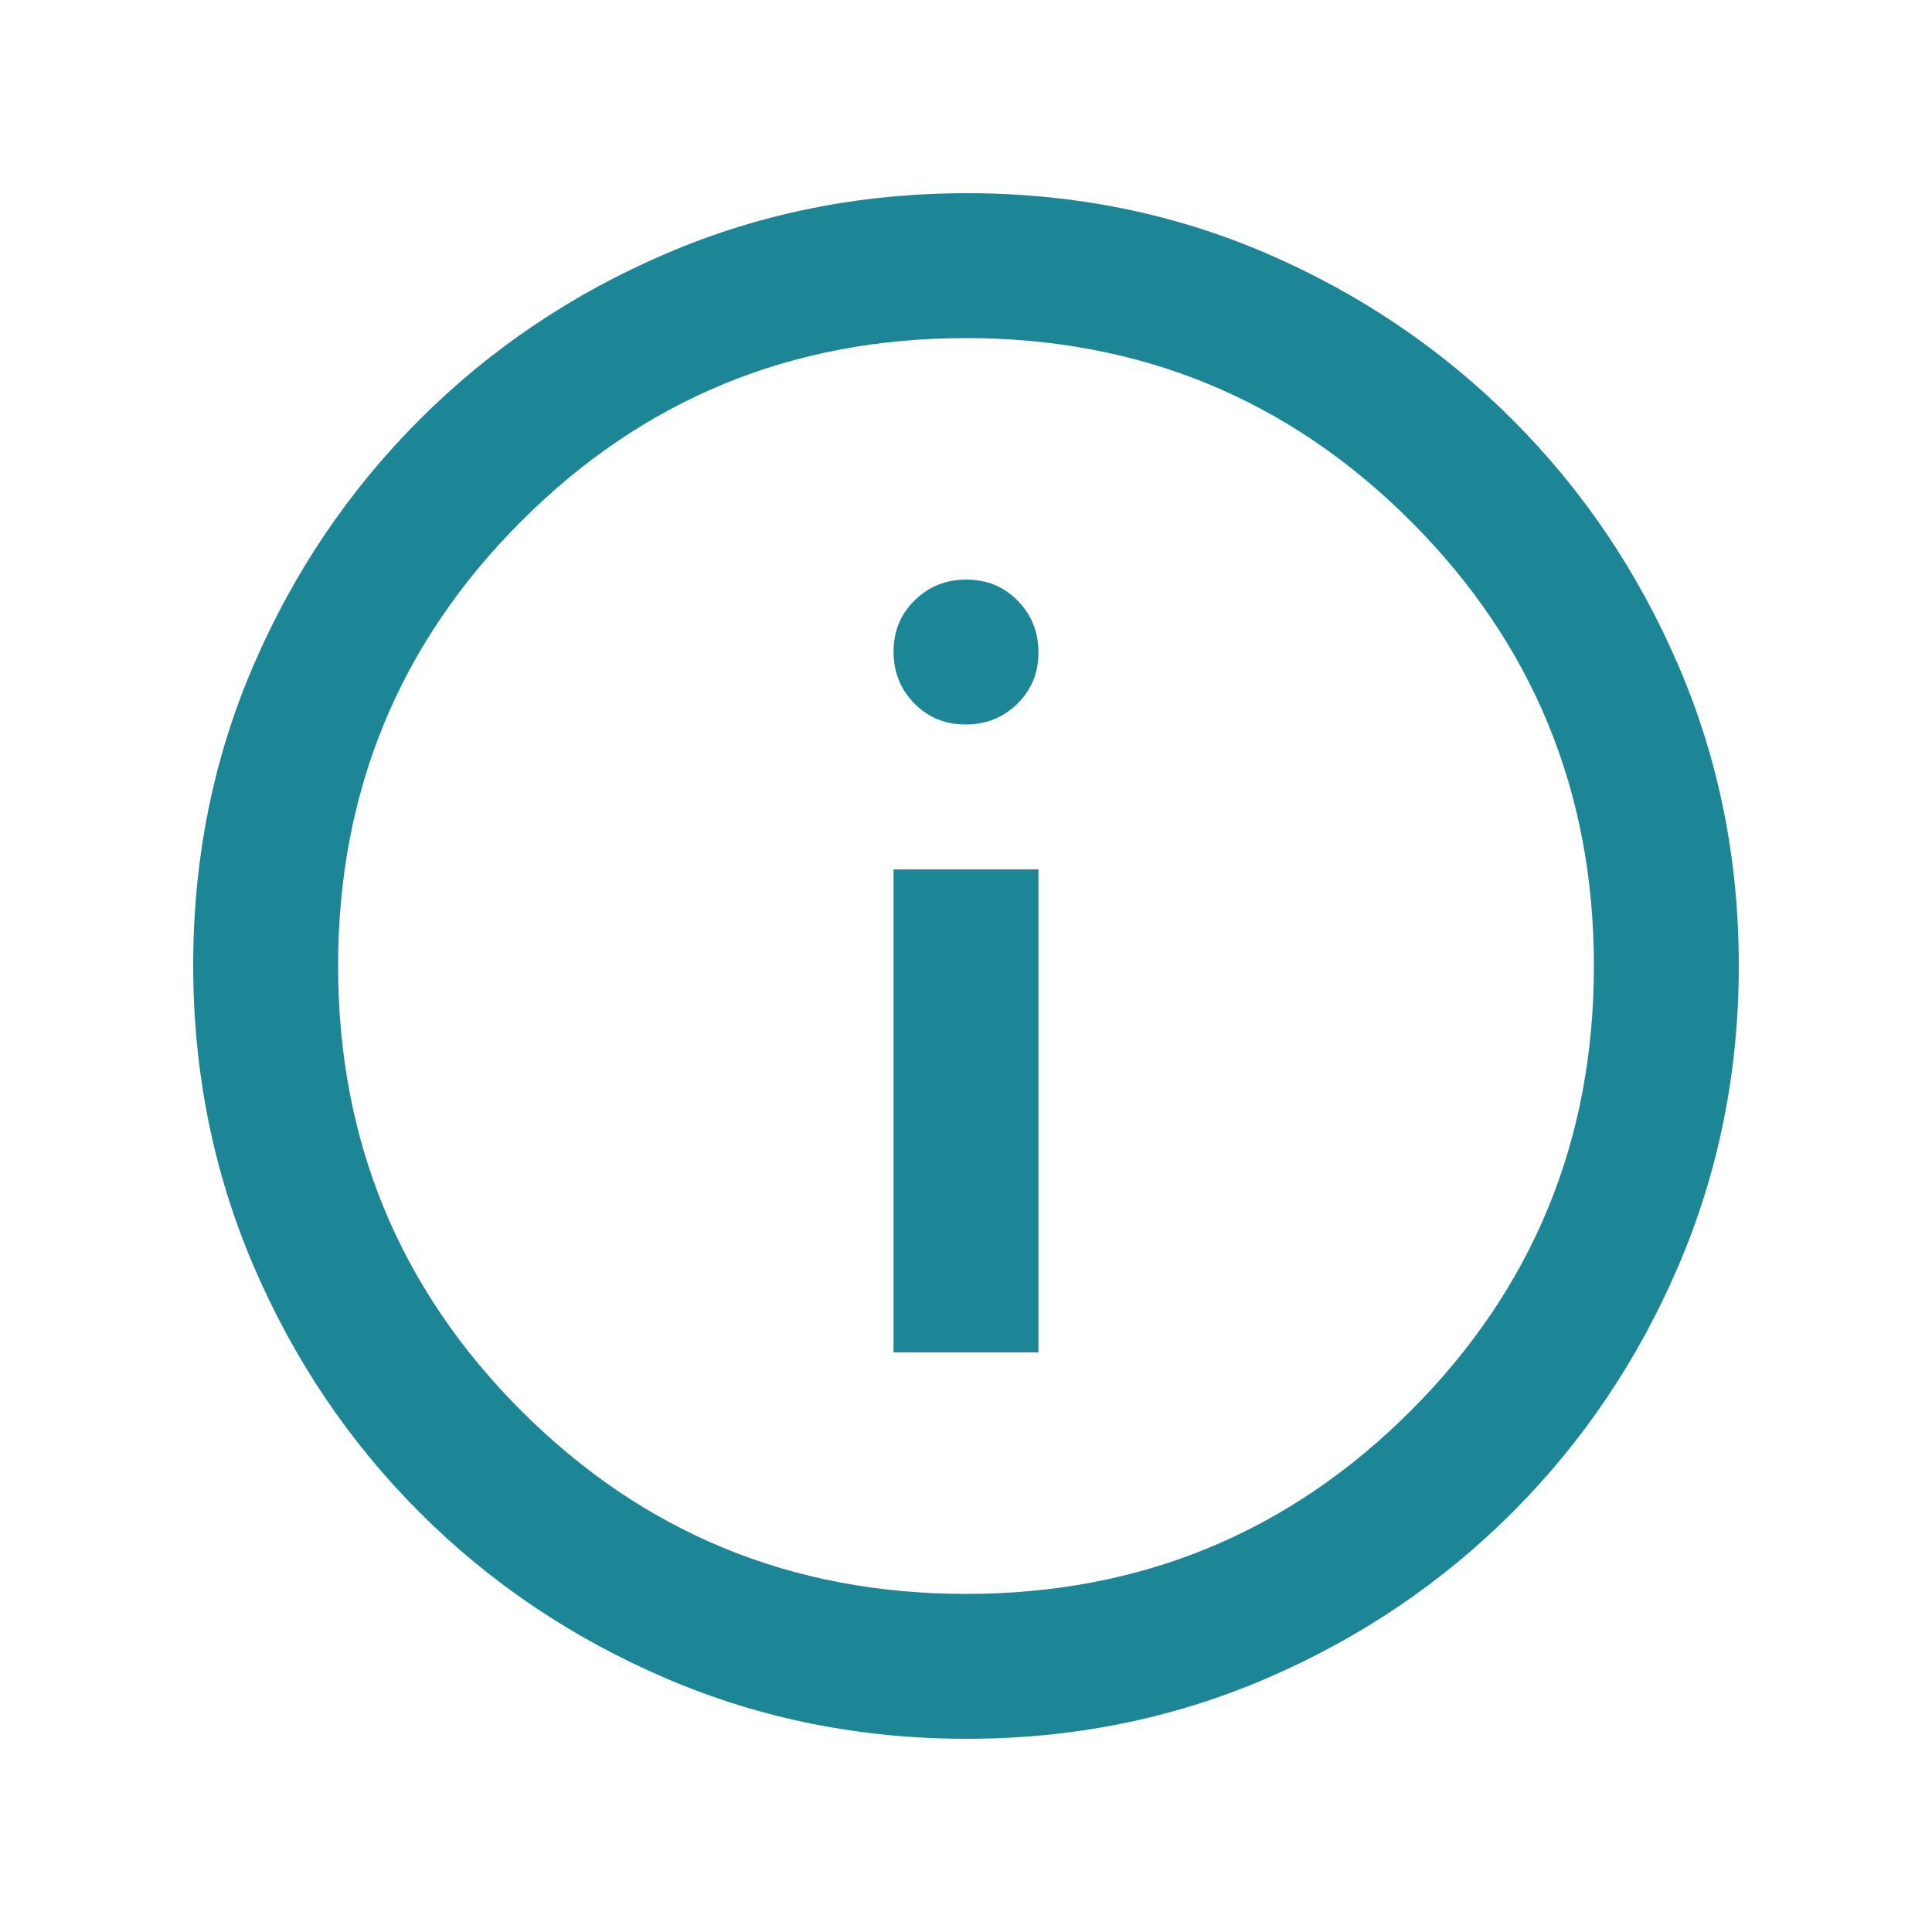 <?xml version="1.0" encoding="UTF-8" standalone="no"?>
<svg
   height="20"
   viewBox="0 -960 960 960"
   width="20"
   fill="#1d8696"
   version="1.1"
   id="svg1"
   xmlns="http://www.w3.org/2000/svg"
   xmlns:svg="http://www.w3.org/2000/svg">
  <defs
     id="defs1" />
  <path
     d="m 444,-288 h 72 v -240 h -72 z m 35.79,-312 q 15.21,0 25.71,-10.29 10.5,-10.29 10.5,-25.5 0,-15.21 -10.29,-25.71 -10.29,-10.5 -25.5,-10.5 -15.21,0 -25.71,10.29 -10.5,10.29 -10.5,25.5 0,15.21 10.29,25.71 10.29,10.5 25.5,10.5 z m 0.49,504 Q 401,-96 331,-126 261,-156 208.5,-208.5 156,-261 126,-330.96 96,-400.92 96,-480.46 96,-560 126,-629.5 q 30,-69.5 82.5,-122 52.5,-52.5 122.46,-82.5 69.96,-30 149.5,-30 79.54,0 149.04,30 69.5,30 122,82.5 52.5,52.5 82.5,122.22 30,69.73 30,149 0,79.28 -30,149.28 -30,70 -82.5,122.5 -52.5,52.5 -122.22,82.5 -69.73,30 -149,30 z M 480,-168 q 130,0 221,-91 91,-91 91,-221 0,-130 -91,-221 -91,-91 -221,-91 -130,0 -221,91 -91,91 -91,221 0,130 91,221 91,91 221,91 z m 0,-312 z"
     id="path1" />
</svg>
